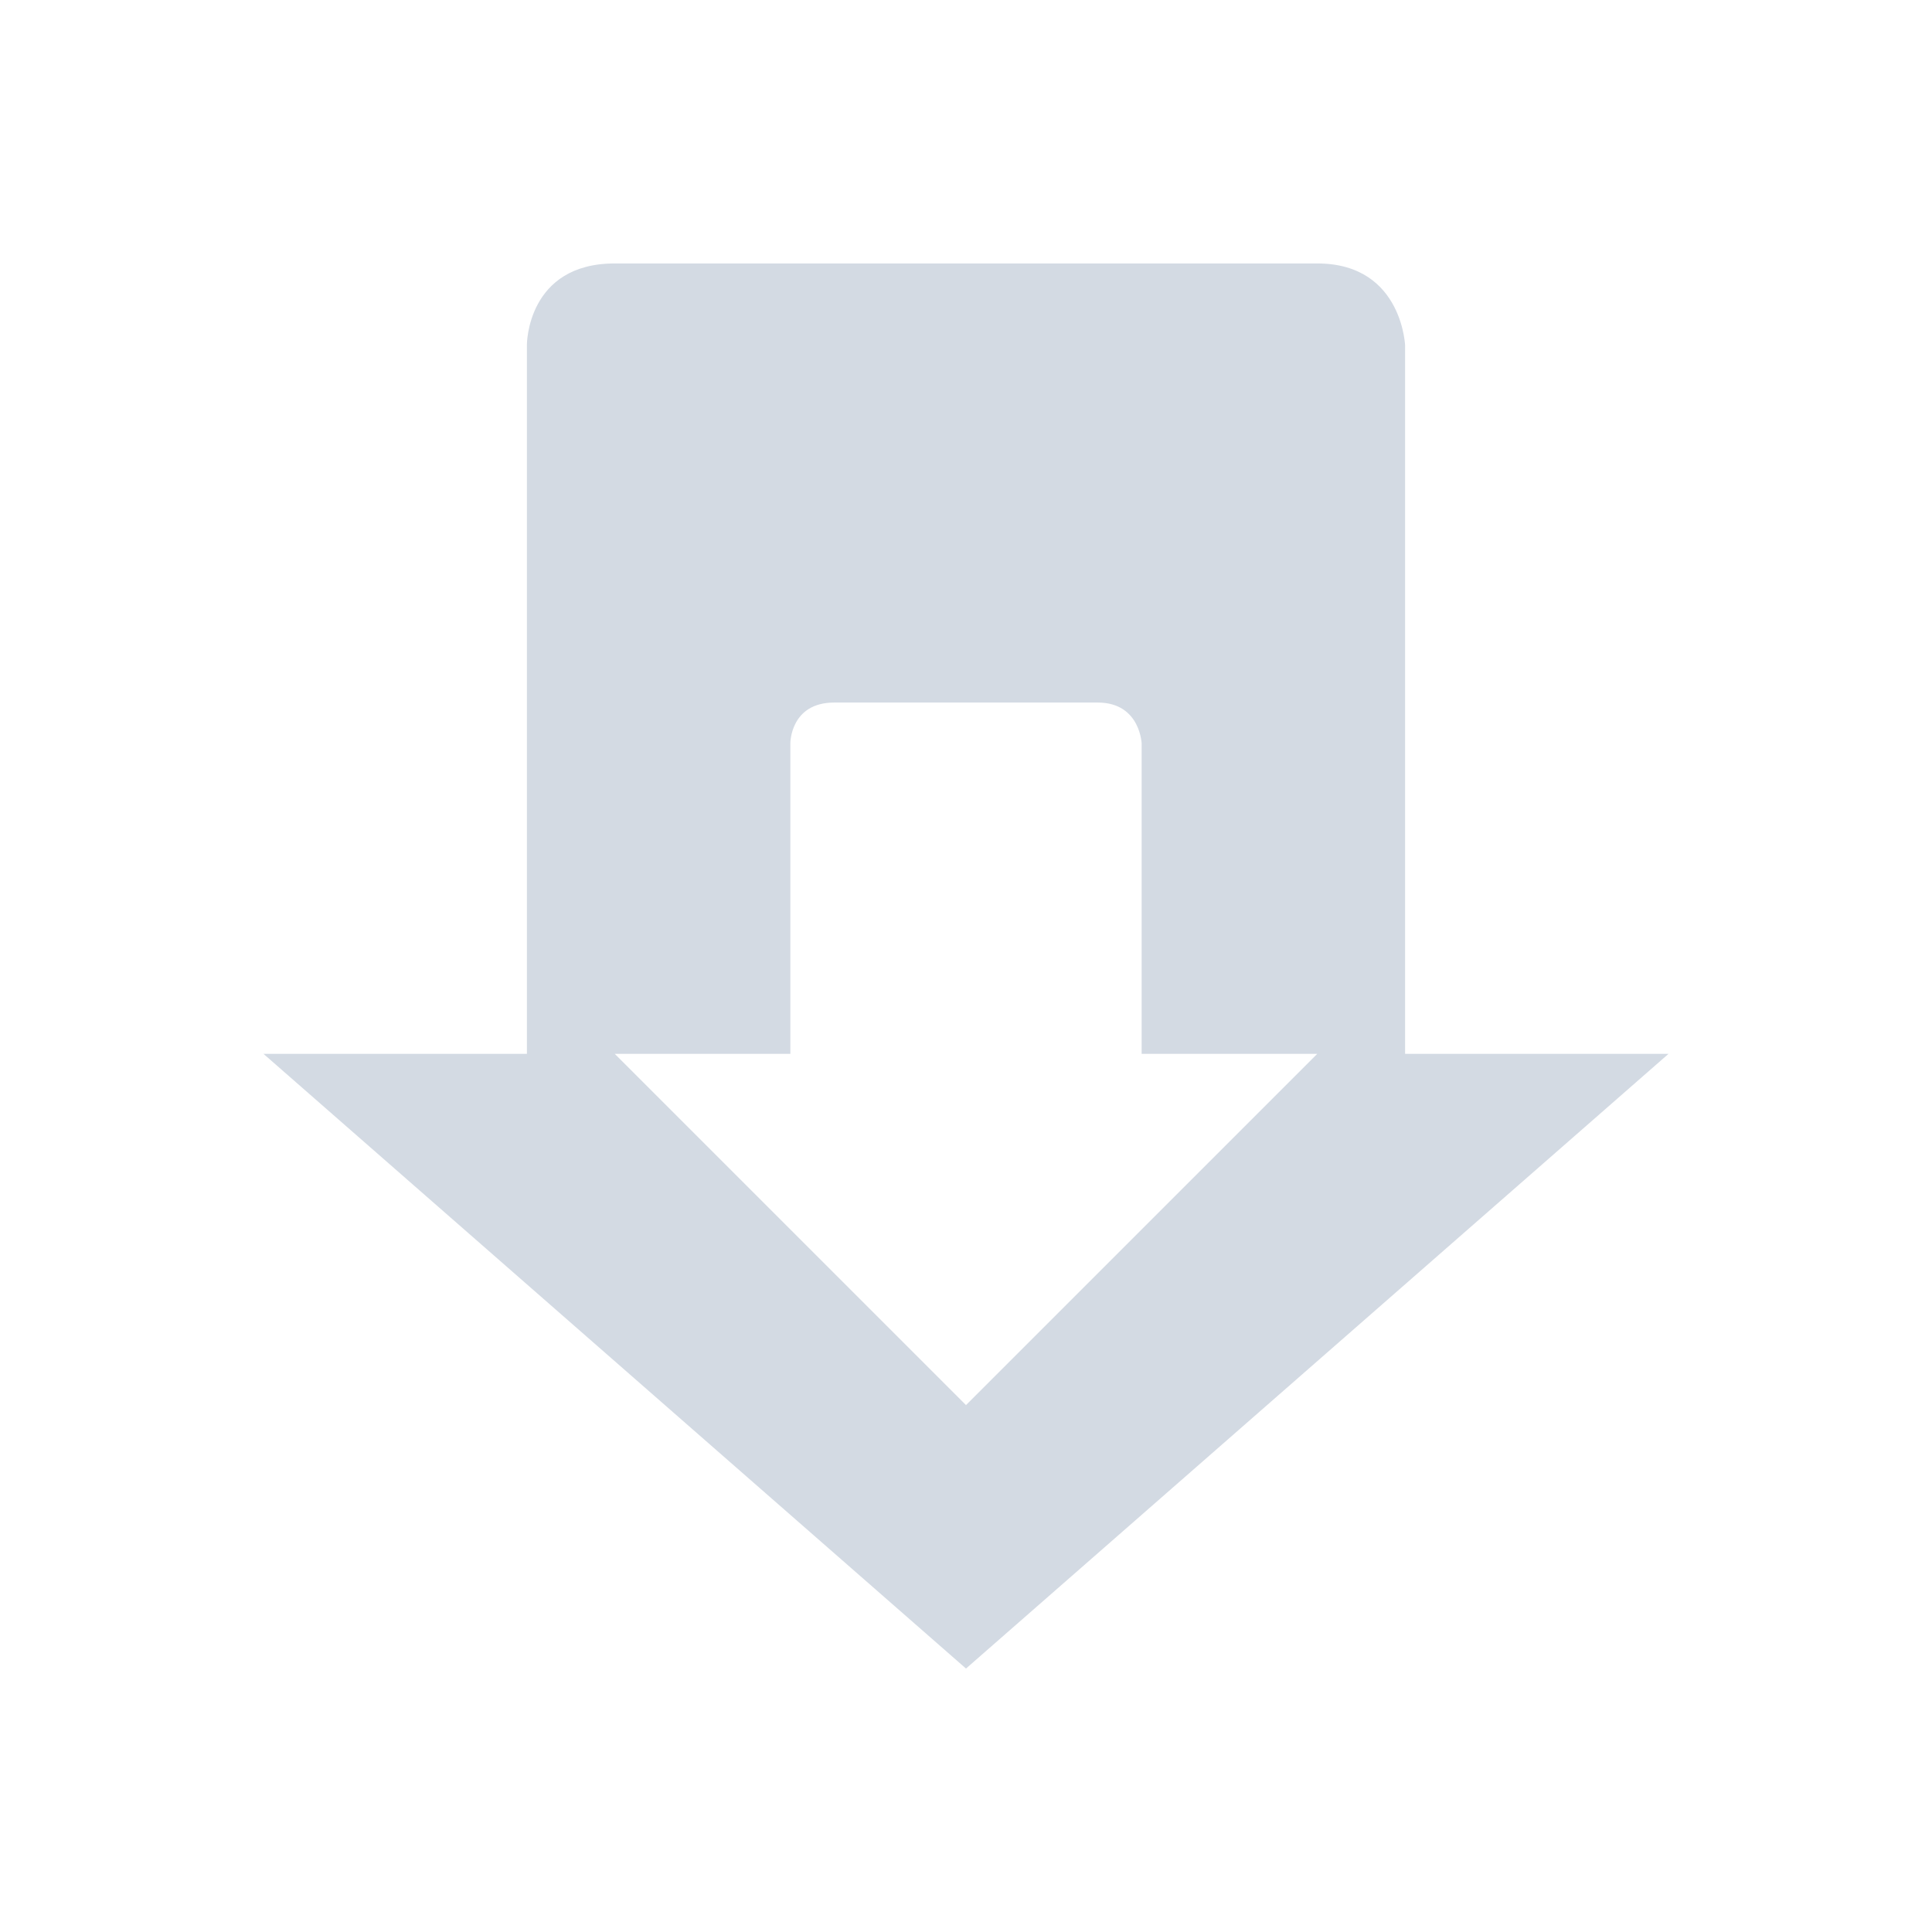 <?xml version="1.0"?>
<svg xmlns="http://www.w3.org/2000/svg" height="22" width="22" version="1" id="svg2">
 <defs id="defs8">
  <style type="text/css" id="current-color-scheme">
   .ColorScheme-Text { color:#d3dae3; } .ColorScheme-Highlight { color:#5294e2; } .ColorScheme-ButtonBackground { color:#d3dae3; }
  </style>
 </defs>
 <path style="fill:currentColor" d="m7 3c-1 0-1 0.924-1 0.924v8.076h-3l8 7 8-7h-3v-8.076c0 0.077 0-0.924-1-0.924h-8zm2.5 5h3c0.5 0 0.5 0.499 0.5 0.461v3.539h2l-4 4-4-4h2v-3.539s0-0.461 0.5-0.461z" id="path4" class="ColorScheme-Text"/>
</svg>
